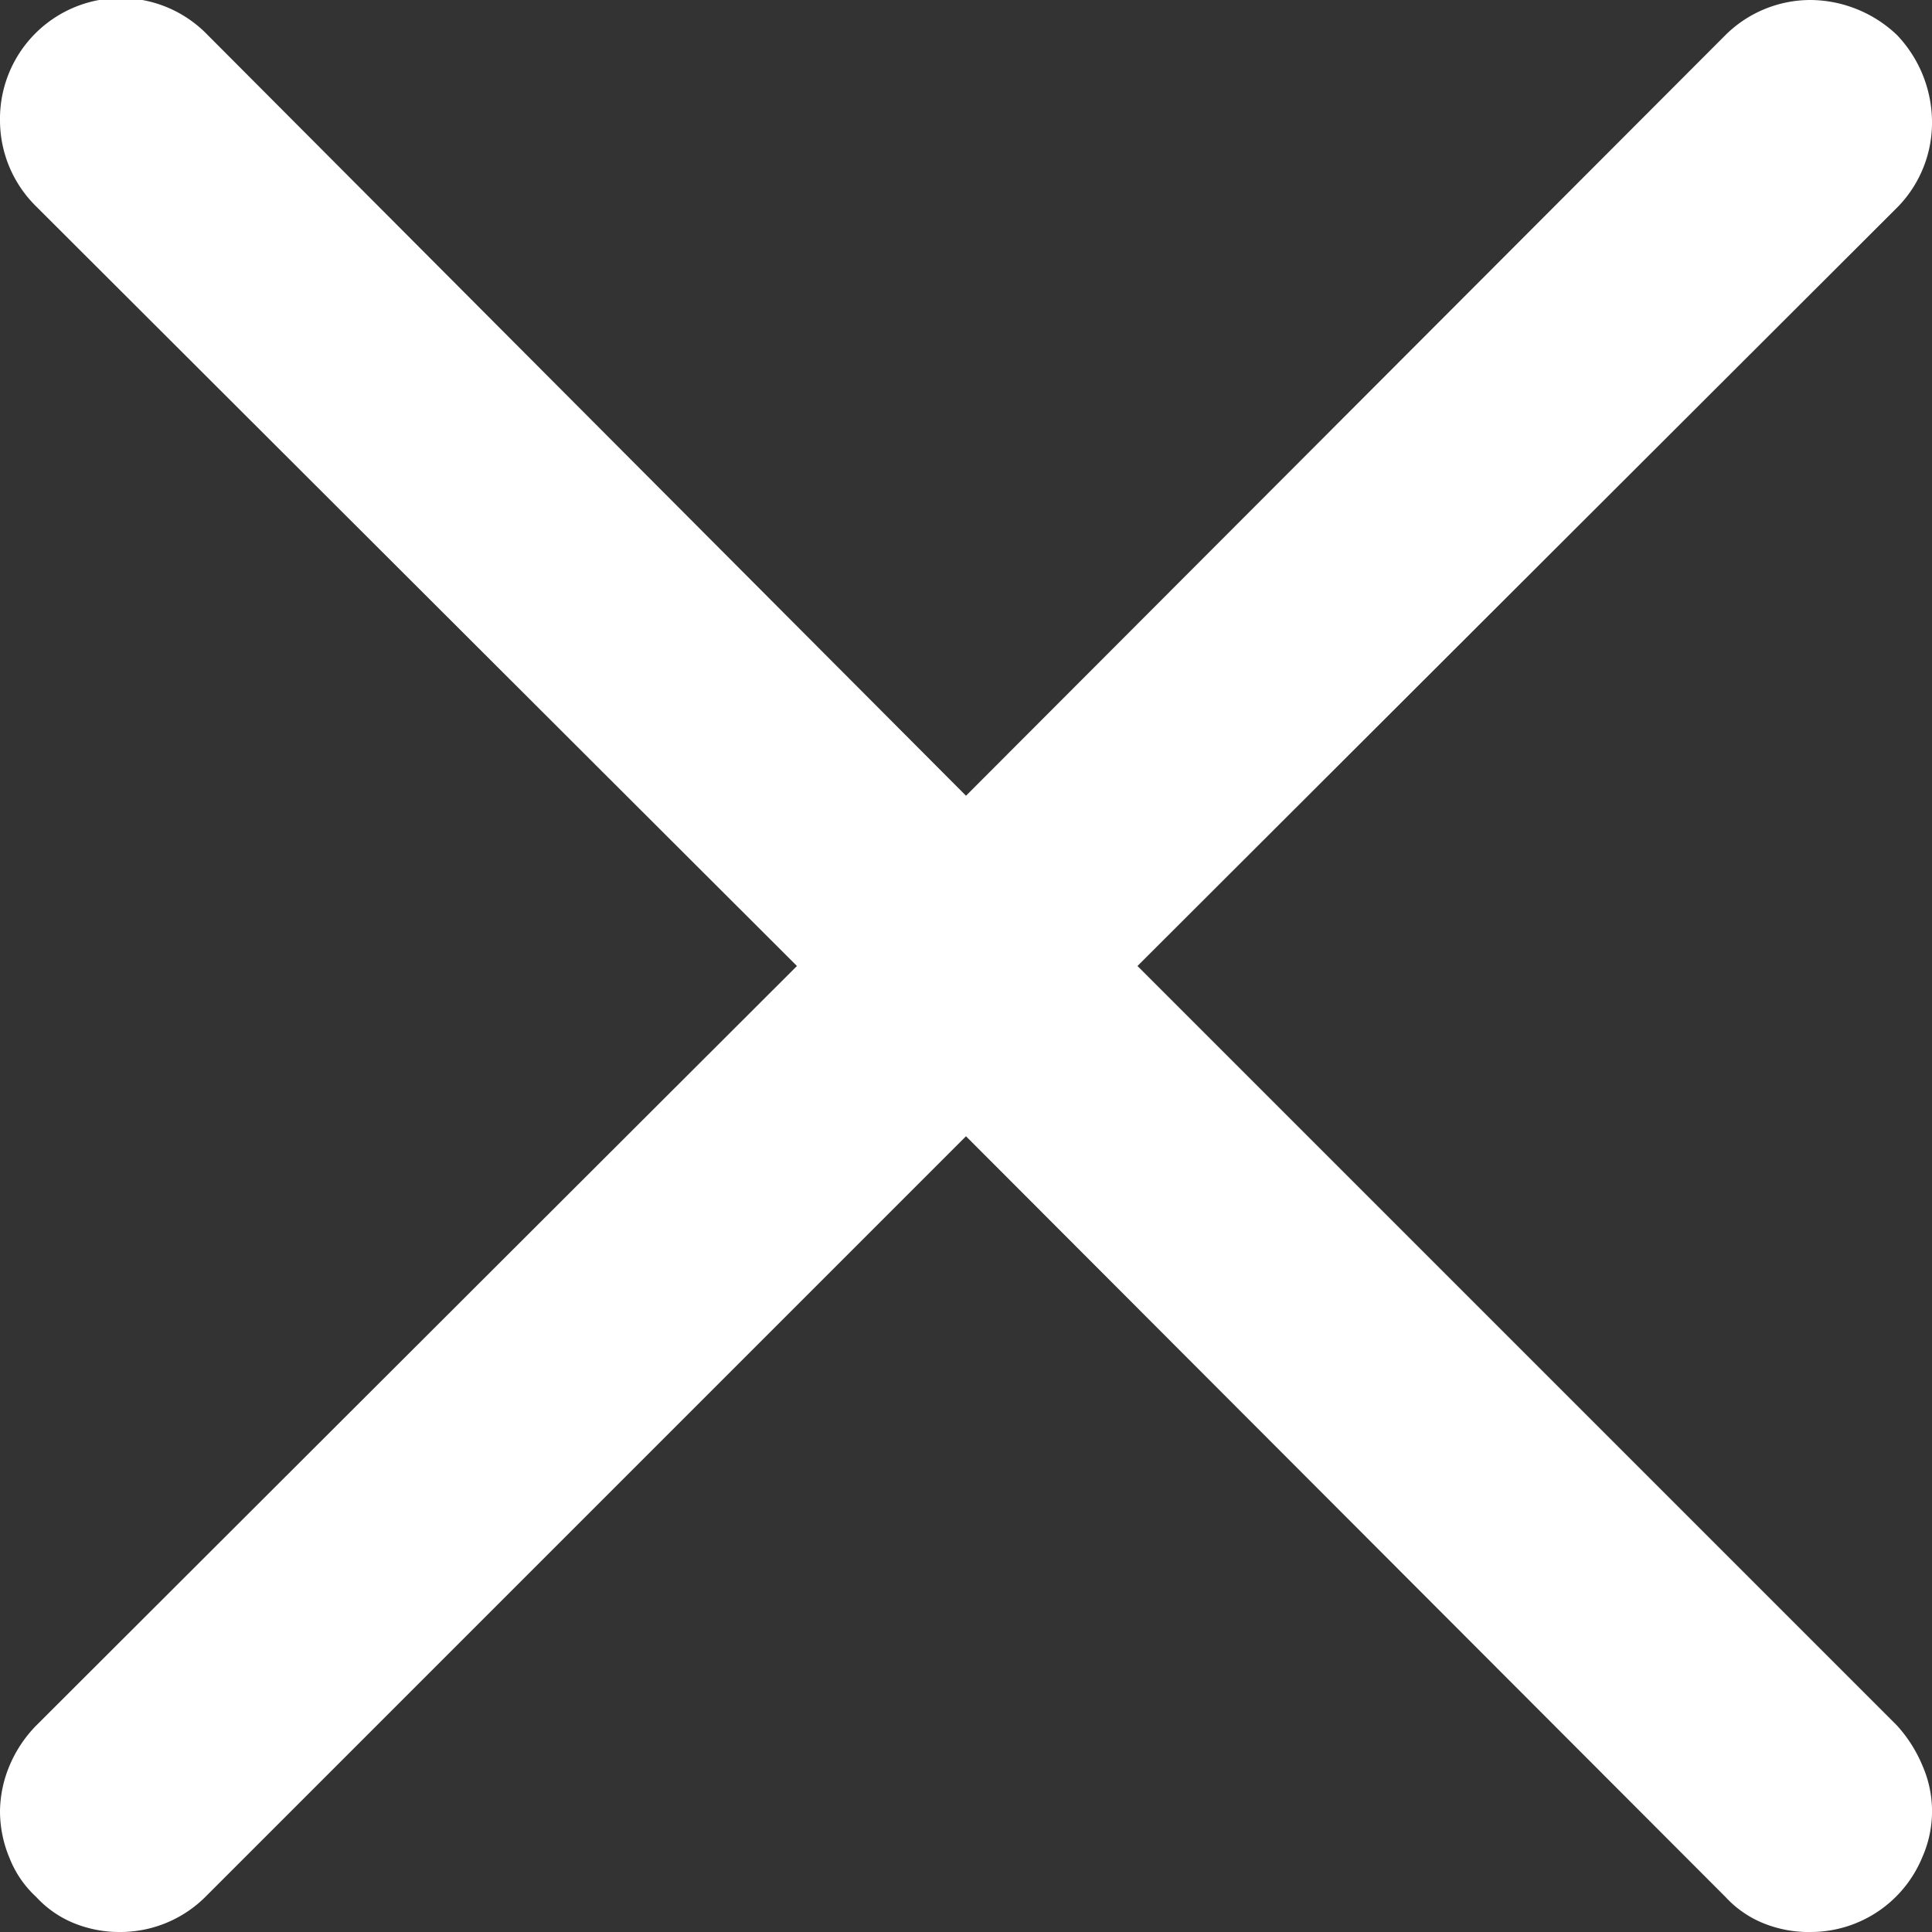 <svg xmlns="http://www.w3.org/2000/svg" viewBox="0 0 16 16"><rect x="0" y="0" width="16" height="16" fill="#333333" stroke="none"/><defs><style>.cls-1{fill:#fff;}</style></defs><title>close</title><g id="Layer_2" data-name="Layer 2"><g id="Layer_1-2" data-name="Layer 1"><g id="Layer_2-2" data-name="Layer 2"><g id="Layer_1-2-2" data-name="Layer 1-2"><path class="cls-1" d="M9.42,8l6.3-6.29A1,1,0,0,0,16,1a1.05,1.05,0,0,0-.29-.71A1.05,1.05,0,0,0,15,0a1,1,0,0,0-.71.29L8,6.59,1.72.29A1,1,0,0,0,0,1a1,1,0,0,0,.3.71L6.6,8,.3,14.29a1.06,1.06,0,0,0-.22.33A1,1,0,0,0,0,15a1,1,0,0,0,.08.39.87.87,0,0,0,.22.32.87.87,0,0,0,.32.22A1,1,0,0,0,1,16a1,1,0,0,0,.71-.3L8,9.41l6.29,6.3a.87.87,0,0,0,.32.22A1,1,0,0,0,15,16a1,1,0,0,0,.92-.62.94.94,0,0,0,0-.76,1.15,1.15,0,0,0-.21-.33Z"/></g></g></g></g></svg>